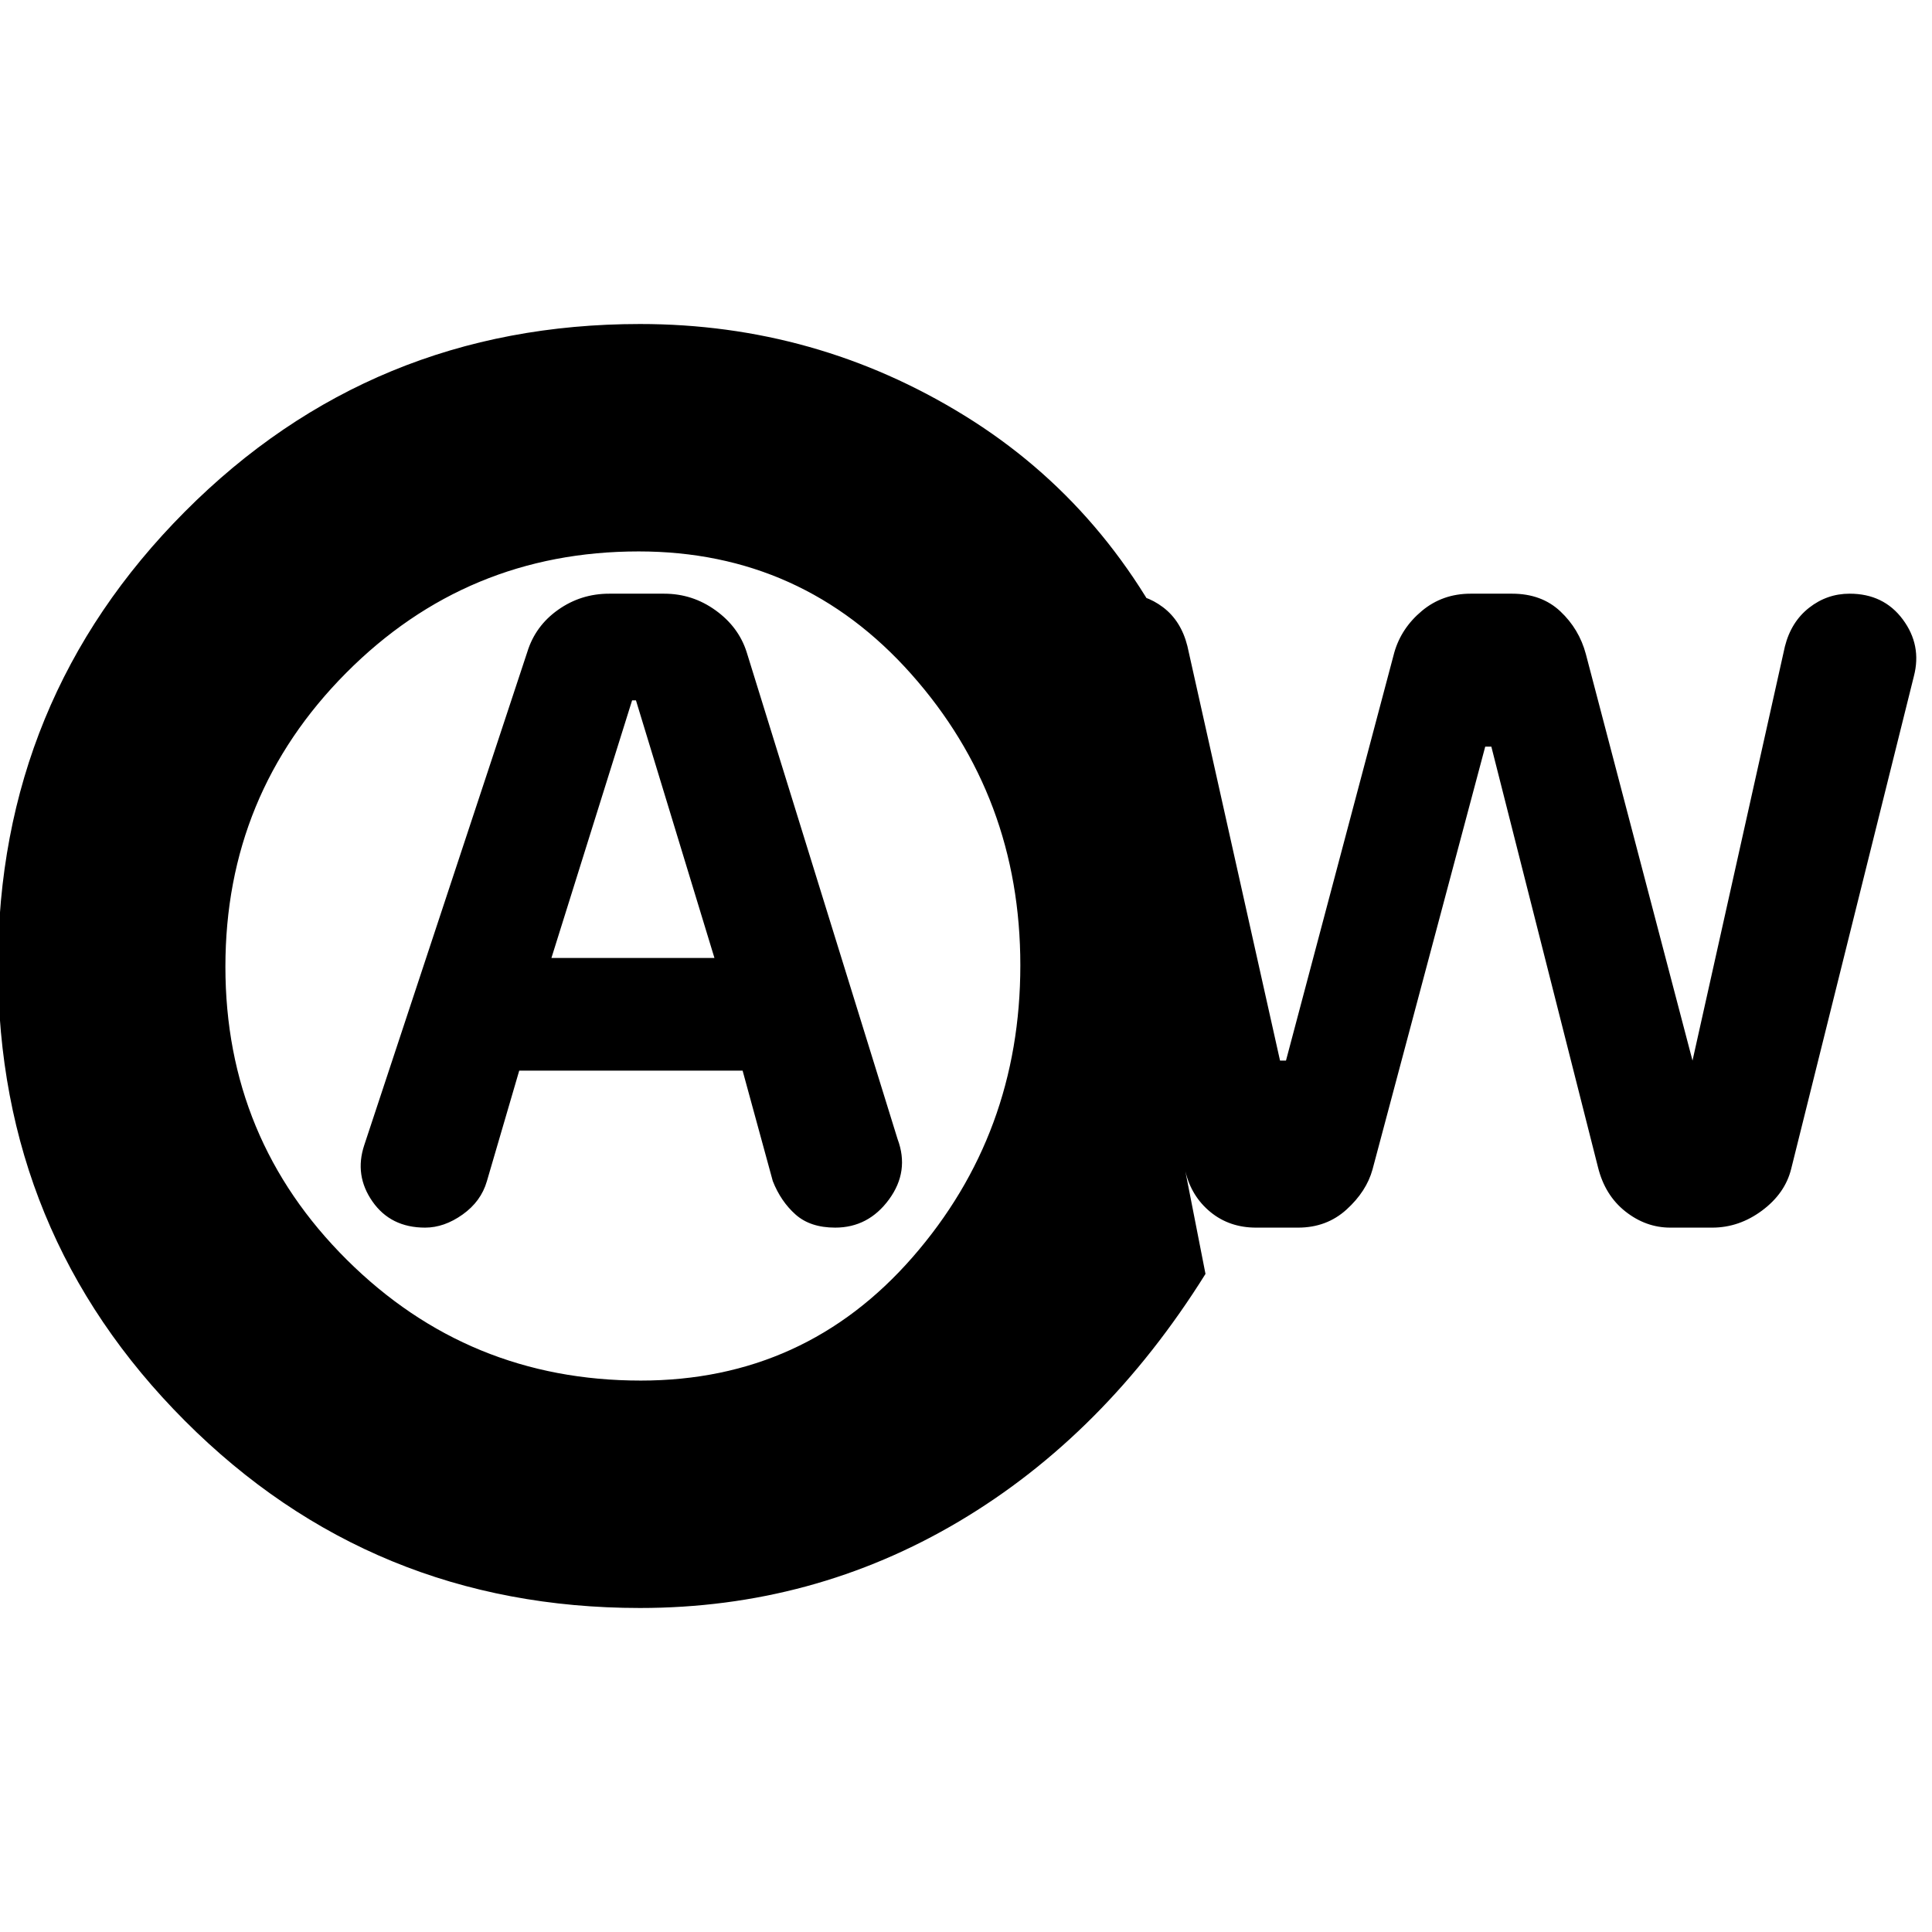 <svg xmlns="http://www.w3.org/2000/svg" height="20" viewBox="0 -960 960 960" width="20"><path d="M258-428h111l15 54.89q4 10.11 11.32 16.61 7.31 6.5 19.68 6.5 16.48 0 26.74-14Q452-378 446-394l-75-242q-4-12.5-15.46-20.75-11.45-8.25-25.5-8.25H302.7q-14.05 0-25.37 8Q266-649 262-636l-81 245q-5 15 4.06 28 9.06 13 26.17 13 9.48 0 18.62-6.5Q239-363 241.91-373L258-428Zm16-56 40.09-128H316l39 128h-81Zm44 323q-133.33 0-226.16-93.03Q-1-347.06-1-479.77t92.84-225.97Q184.67-799 318-799q87.49 0 161.24 45.5Q553-708 590-624h-64q-4-15.38 5.62-28.19Q541.25-665 557.95-665q11.05 0 19.98 6.76 8.93 6.77 12.07 19.24l46.04 206H639l53.82-202.79q3.49-12.14 13.73-20.68 10.24-8.53 24.19-8.53h20.62q14.64 0 23.99 8.8 9.34 8.8 12.65 21.2l53 202 45.91-205.79Q890-651 898.92-658t20.14-7q16.94 0 26.44 12.81T951-624l-60.97 244.8Q887-367 875.58-358.5T850.8-350H830q-12.2 0-22.39-8.06-10.18-8.07-13.61-22.08L741.04-589H738l-56 210.08Q679-368 669.1-359q-9.9 9-24.1 9h-20.84q-13.25 0-22.71-7.76-9.46-7.77-12.45-20.24l10 51q-50 80-122.5 123T318-161Zm.36-113q81.64 0 135.14-61.36 53.5-61.36 53.5-145T452.85-625q-54.16-61-135.5-61Q232-686 172-625.64t-60 146Q112-394 172.36-334q60.36 60 146 60ZM310-480Z"/></svg>